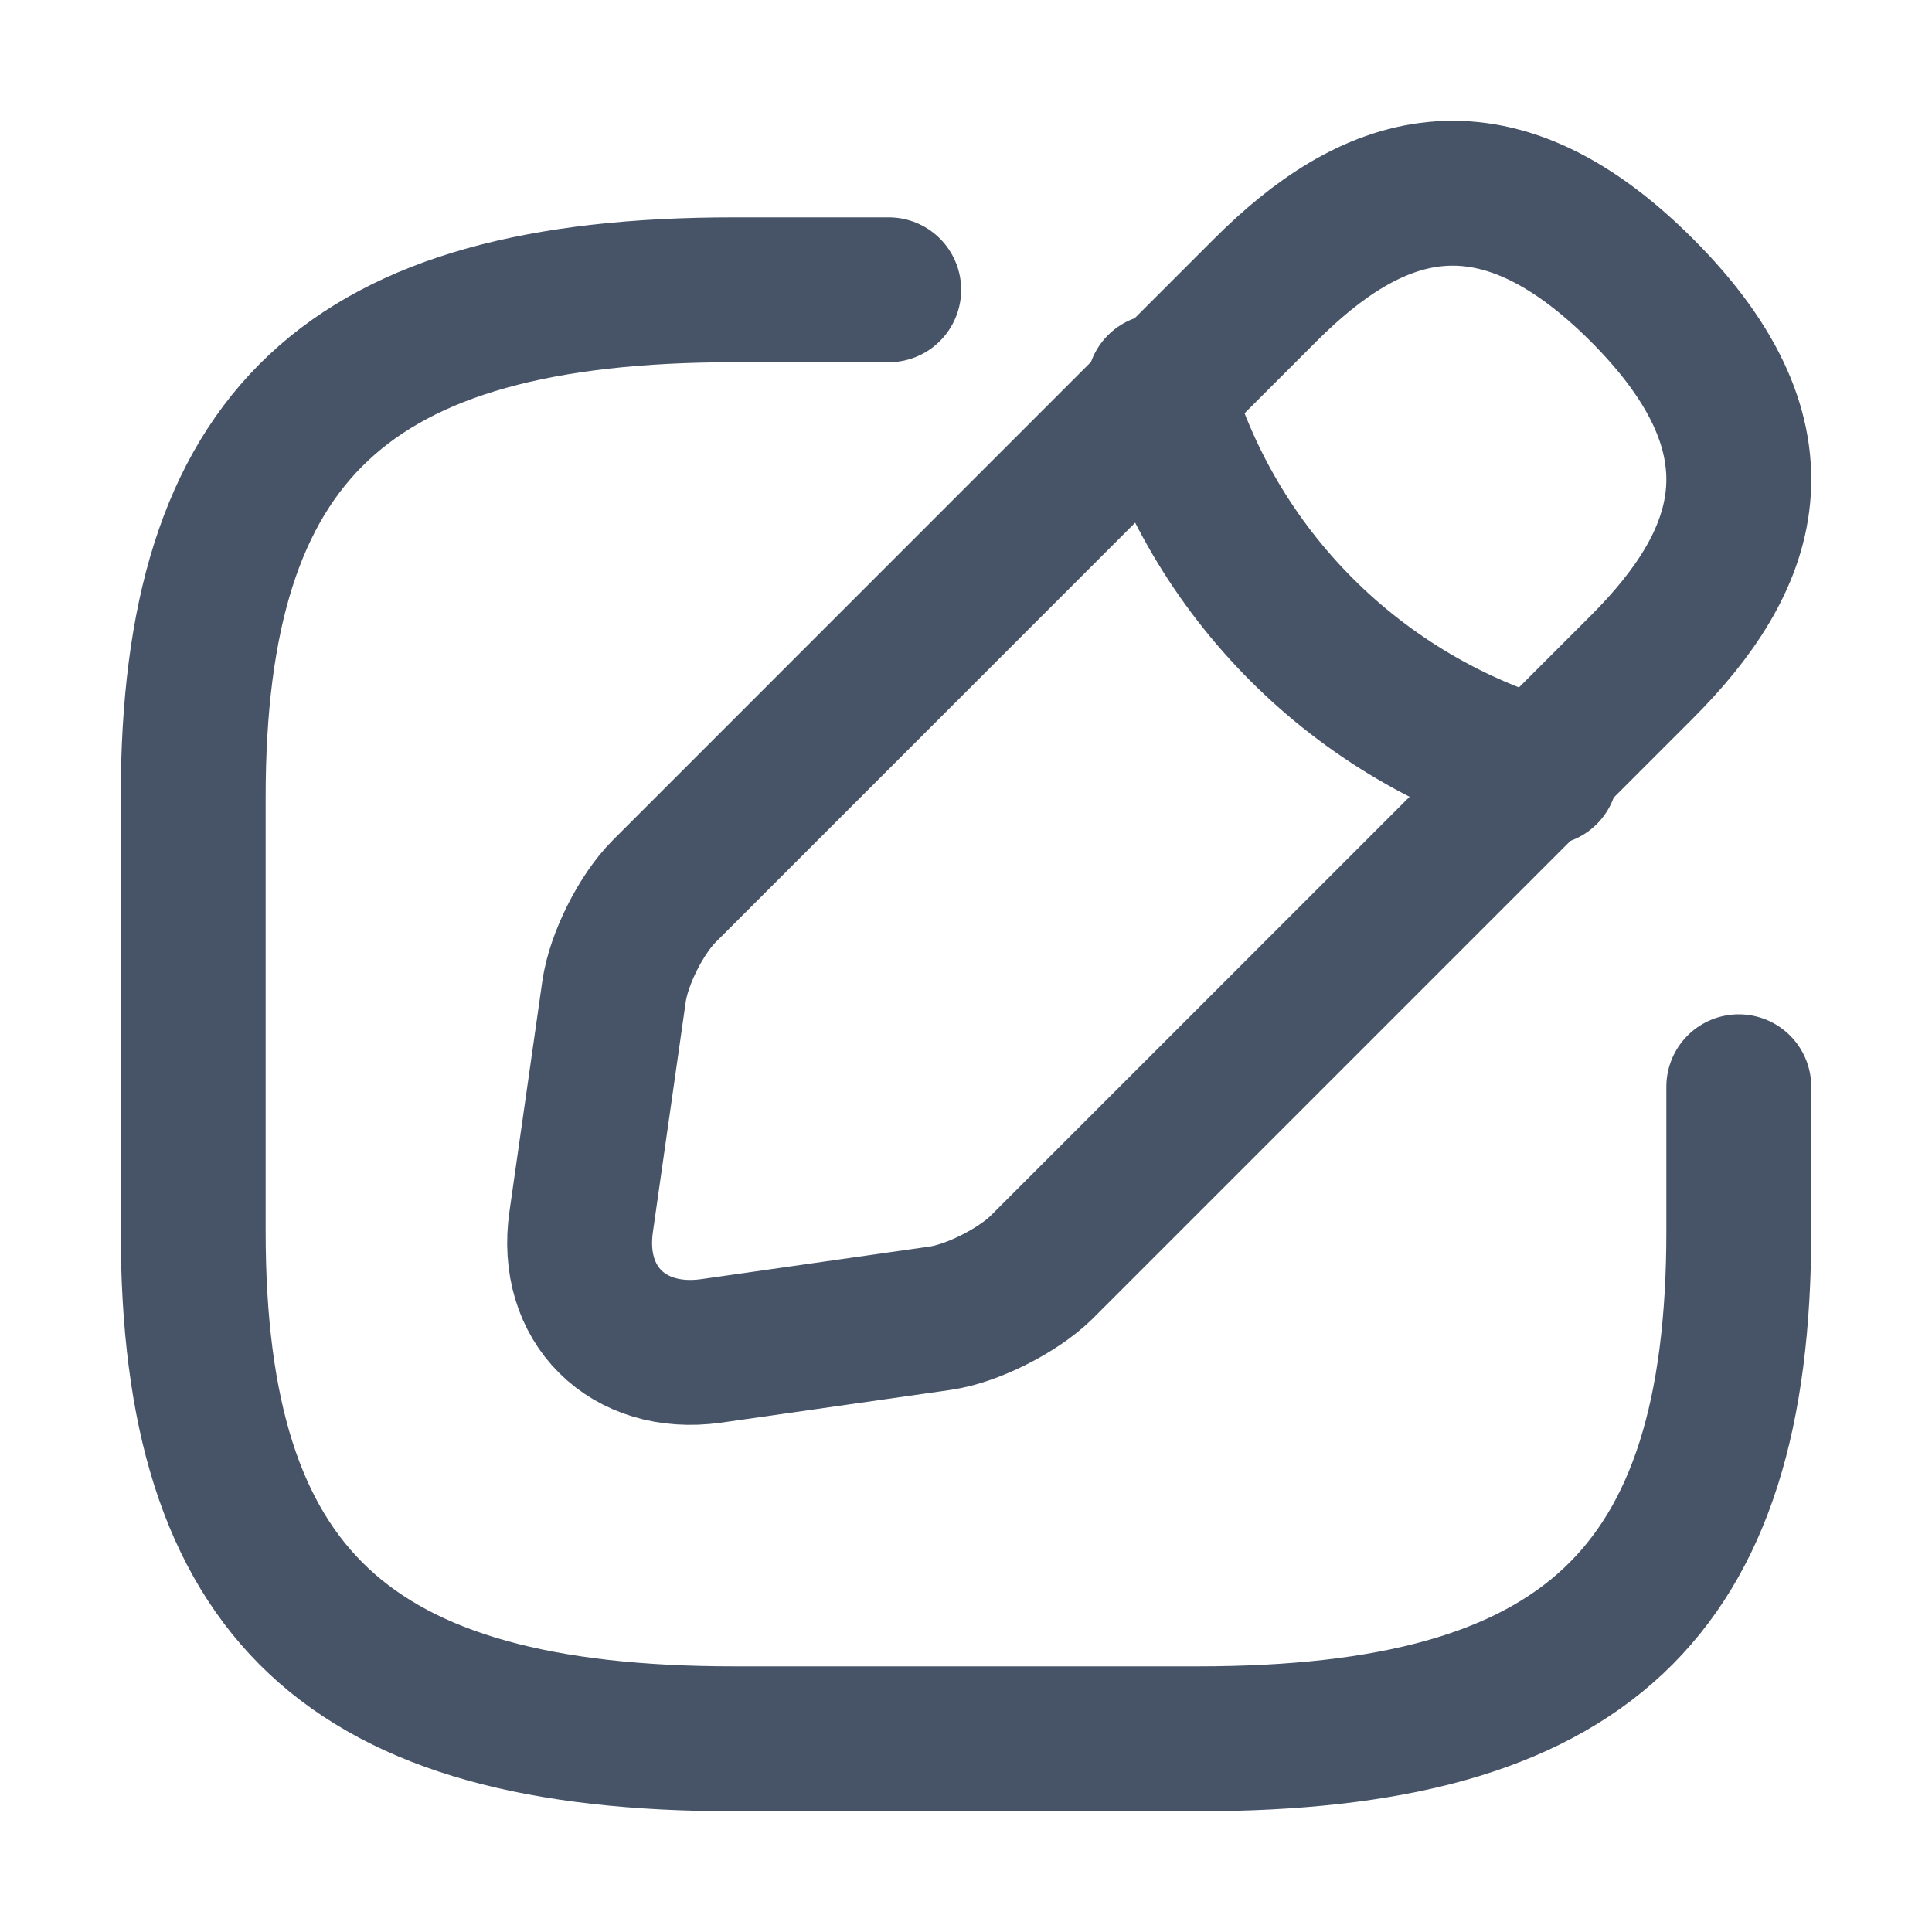 <svg width="20" height="20" viewBox="0 0 20 20" fill="none" xmlns="http://www.w3.org/2000/svg">
<path d="M9.2 3H7.6C3.6 3 2 4.5 2 8.25V12.75C2 16.5 3.6 18 7.6 18H12.4C16.4 18 18 16.5 18 12.75V11.25" stroke="#475467" stroke-width="1.5" stroke-linecap="round" stroke-linejoin="round"/>
<path d="M13.097 3.004L6.877 9.225C6.64 9.461 6.403 9.927 6.356 10.267L6.017 12.643C5.89 13.504 6.498 14.104 7.359 13.985L9.734 13.646C10.066 13.598 10.532 13.361 10.776 13.125L16.997 6.904C18.07 5.83 18.575 4.583 16.997 3.004C15.418 1.425 14.171 1.93 13.097 3.004Z" stroke="#475467" stroke-width="1.5" stroke-miterlimit="10" stroke-linecap="round" stroke-linejoin="round"/>
<path d="M12 4C12.543 5.935 14.057 7.449 16 8" stroke="#475467" stroke-width="1.5" stroke-miterlimit="10" stroke-linecap="round" stroke-linejoin="round"/>
</svg>
